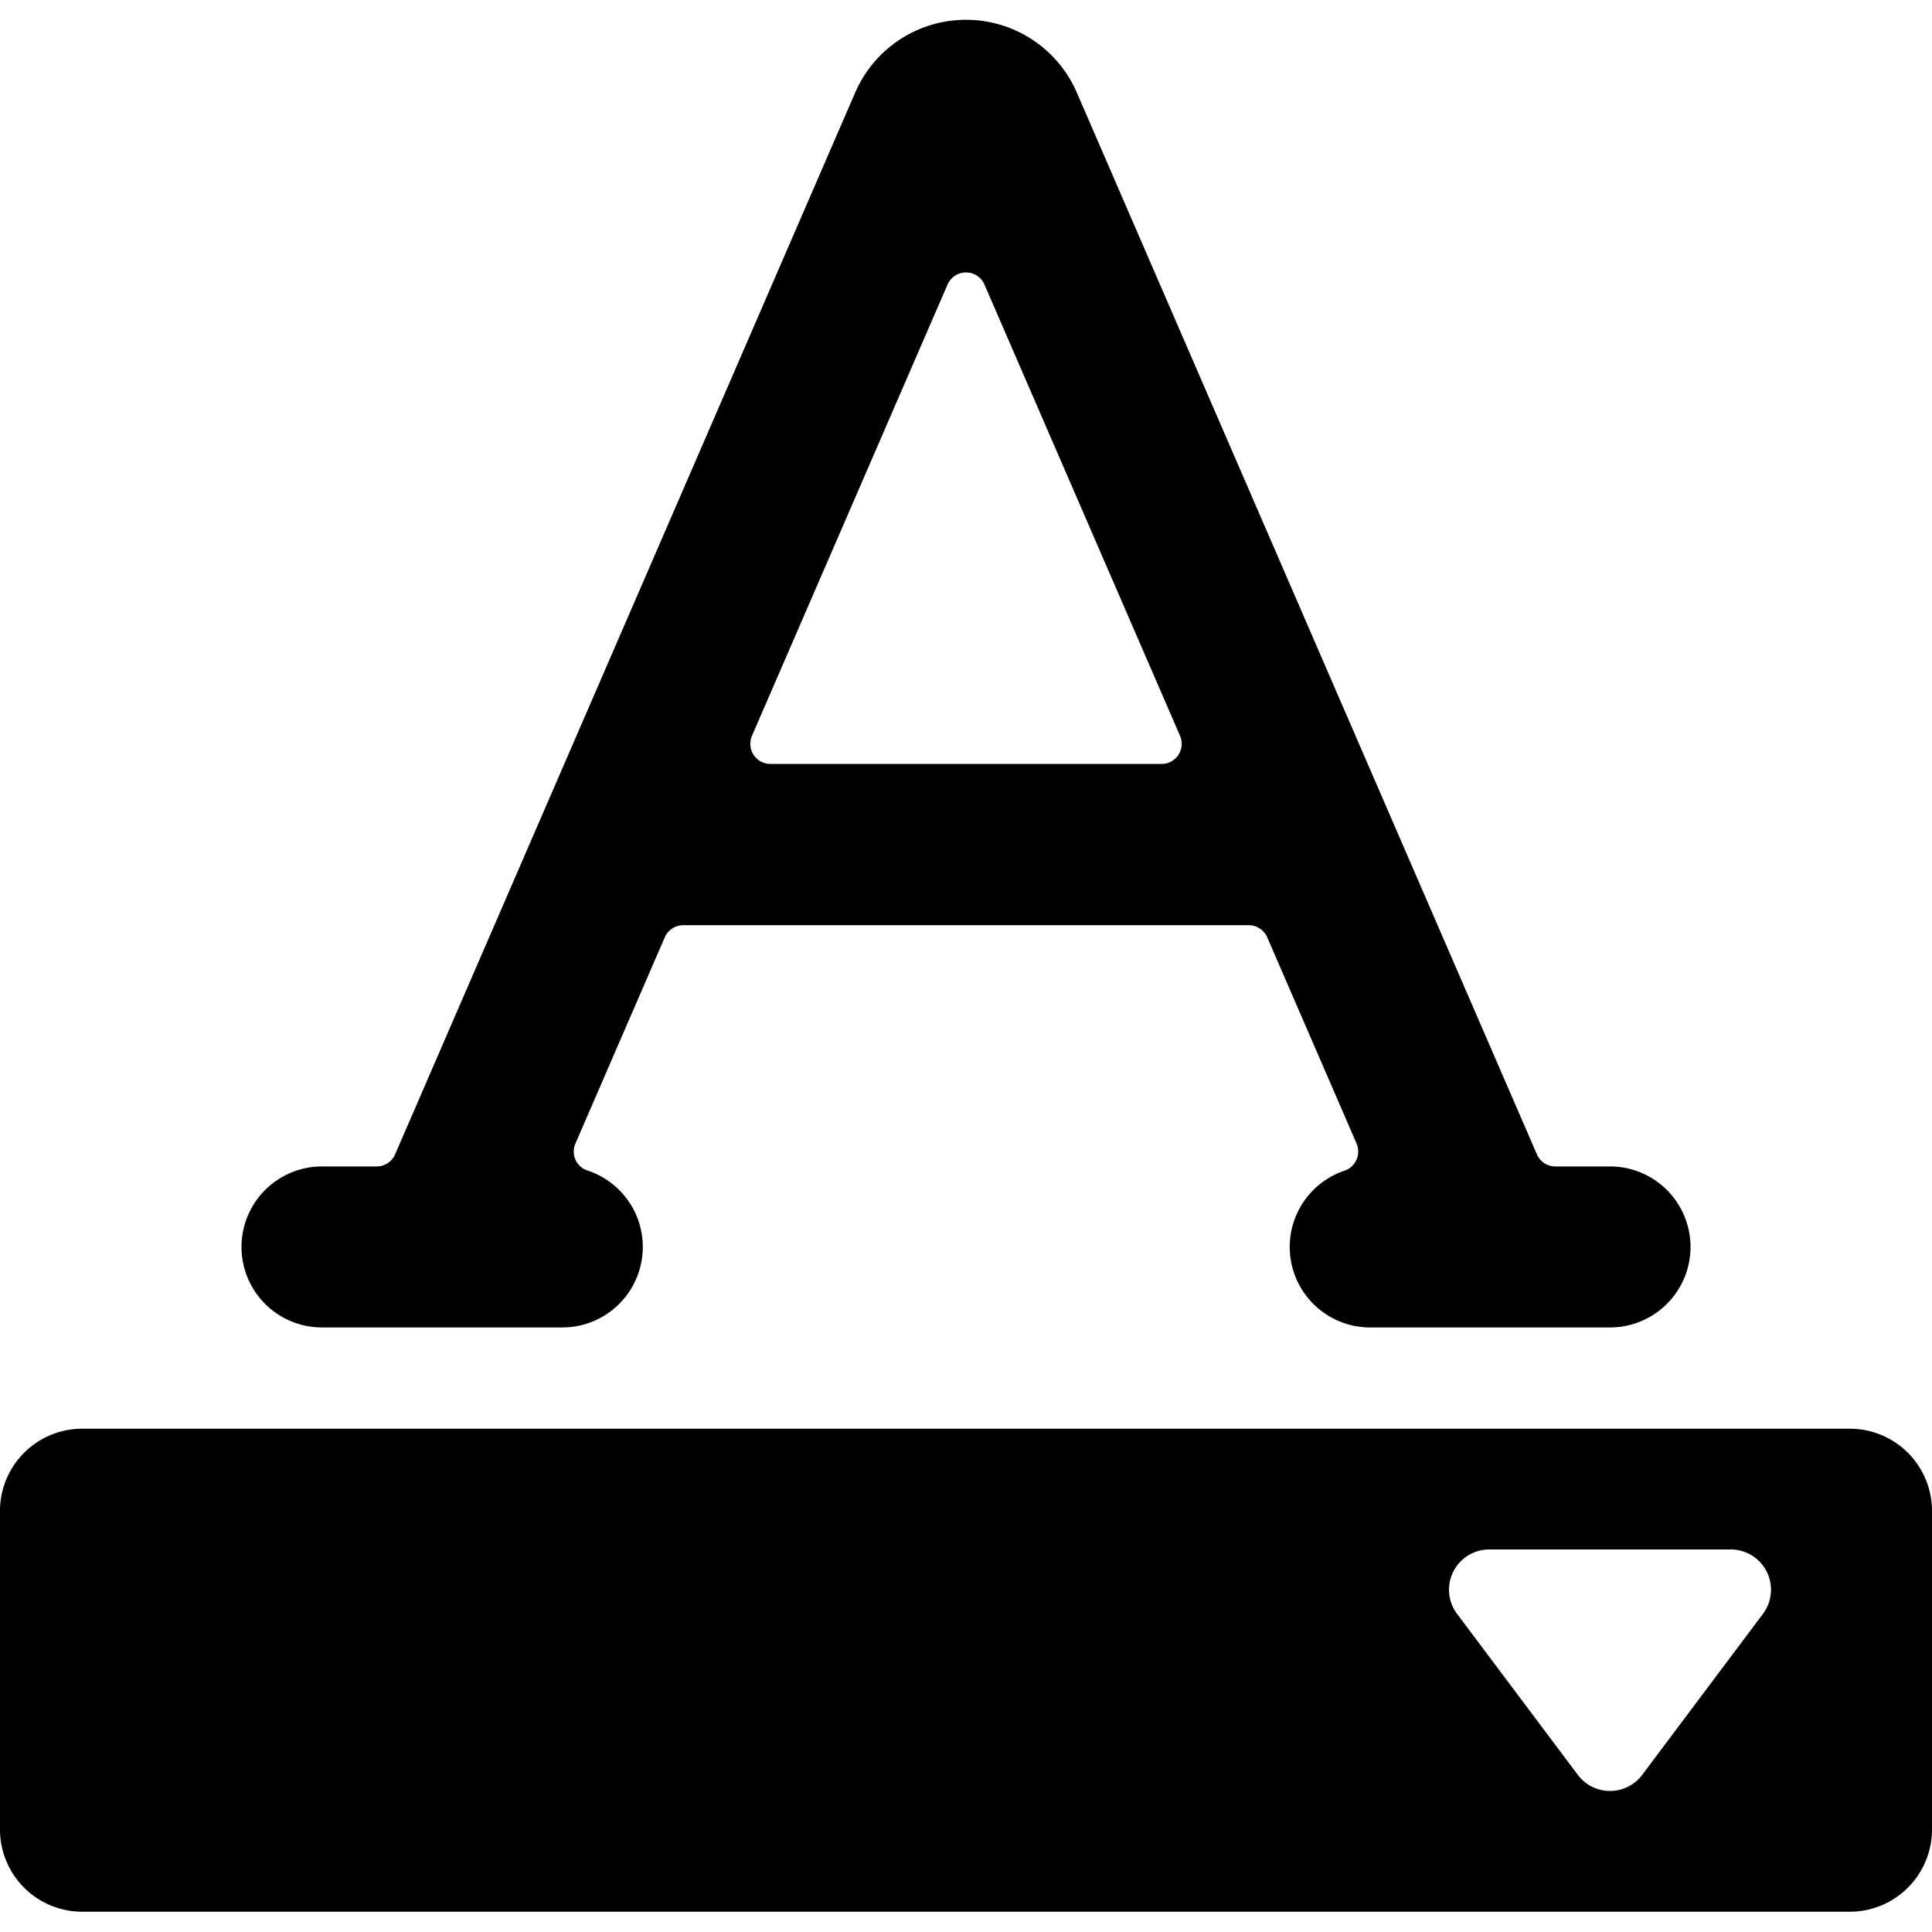 <svg xmlns="http://www.w3.org/2000/svg" viewBox="0 0 24 24" width="24" height="24"><path d="M4 16.49h3a1 1 0 0 0 .3-1.949.248.248 0 0 1-.152-.135.252.252 0 0 1 0-.2l1.11-2.562a.252.252 0 0 1 .229-.151h7.026a.252.252 0 0 1 .229.151l1.11 2.562a.251.251 0 0 1-.154.338A1 1 0 0 0 17 16.49h3a1 1 0 1 0 0-2h-.679a.249.249 0 0 1-.229-.15L13.377 1.151a1.5 1.5 0 0 0-2.754 0L4.908 14.34a.249.249 0 0 1-.229.15H4a1 1 0 1 0 0 2zm7.771-12.956a.25.25 0 0 1 .458 0l2.43 5.607a.253.253 0 0 1-.021.237.25.25 0 0 1-.209.112H9.571a.25.25 0 0 1-.209-.112.253.253 0 0 1-.021-.237zM22.957 17.748H1.043a1.022 1.022 0 0 0-1.043 1v4a1.022 1.022 0 0 0 1.043 1h21.914a1.022 1.022 0 0 0 1.043-1v-4a1.022 1.022 0 0 0-1.043-1zm-1.057 2.3l-1.5 2a.5.5 0 0 1-.8 0l-1.5-2a.5.5 0 0 1 .4-.8h3a.5.5 0 0 1 .4.8z"/></svg>